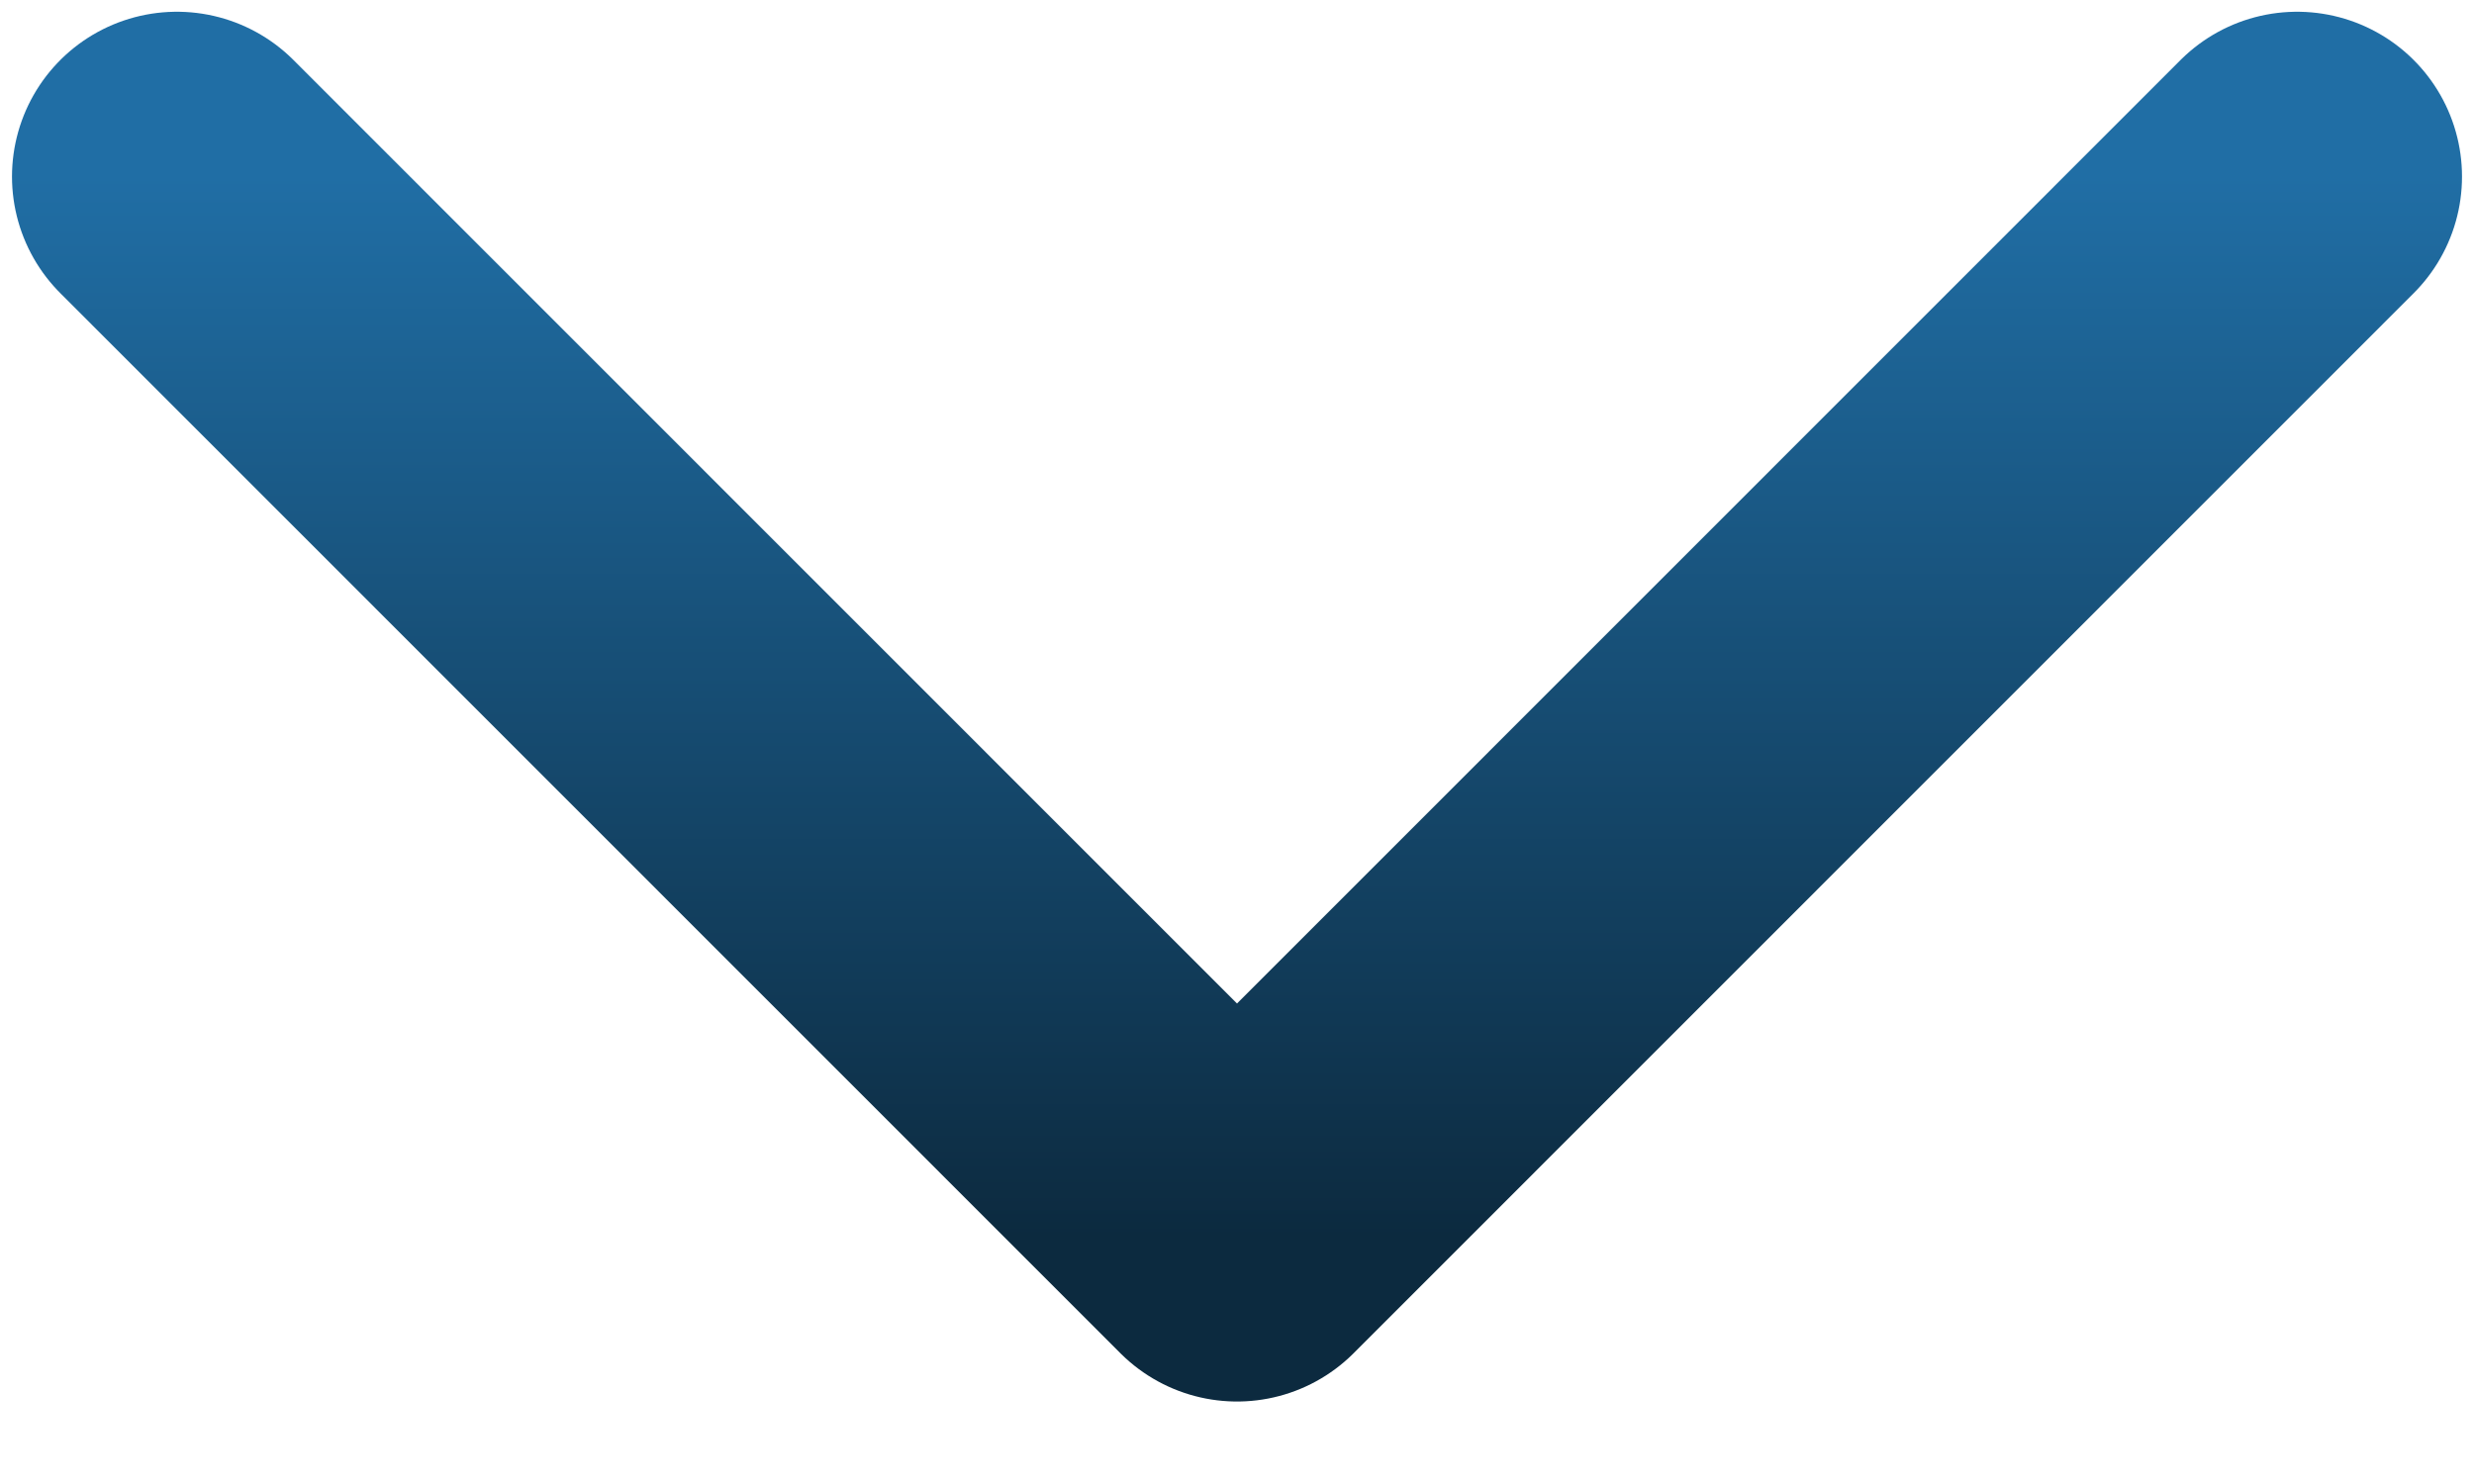 <svg width="10" height="6" viewBox="0 0 10 6" fill="none" xmlns="http://www.w3.org/2000/svg">
<path d="M0.715 0.714L5 5L9.285 0.714" stroke="url(#paint0_linear_39_98)" stroke-width="1.333" stroke-linecap="round" stroke-linejoin="round"/>
<defs>
<linearGradient id="paint0_linear_39_98" x1="5" y1="0.714" x2="5" y2="5" gradientUnits="userSpaceOnUse">
<stop stop-color="#206EA5"/>
<stop offset="1" stop-color="#0C2A3F"/>
</linearGradient>
</defs>
</svg>
